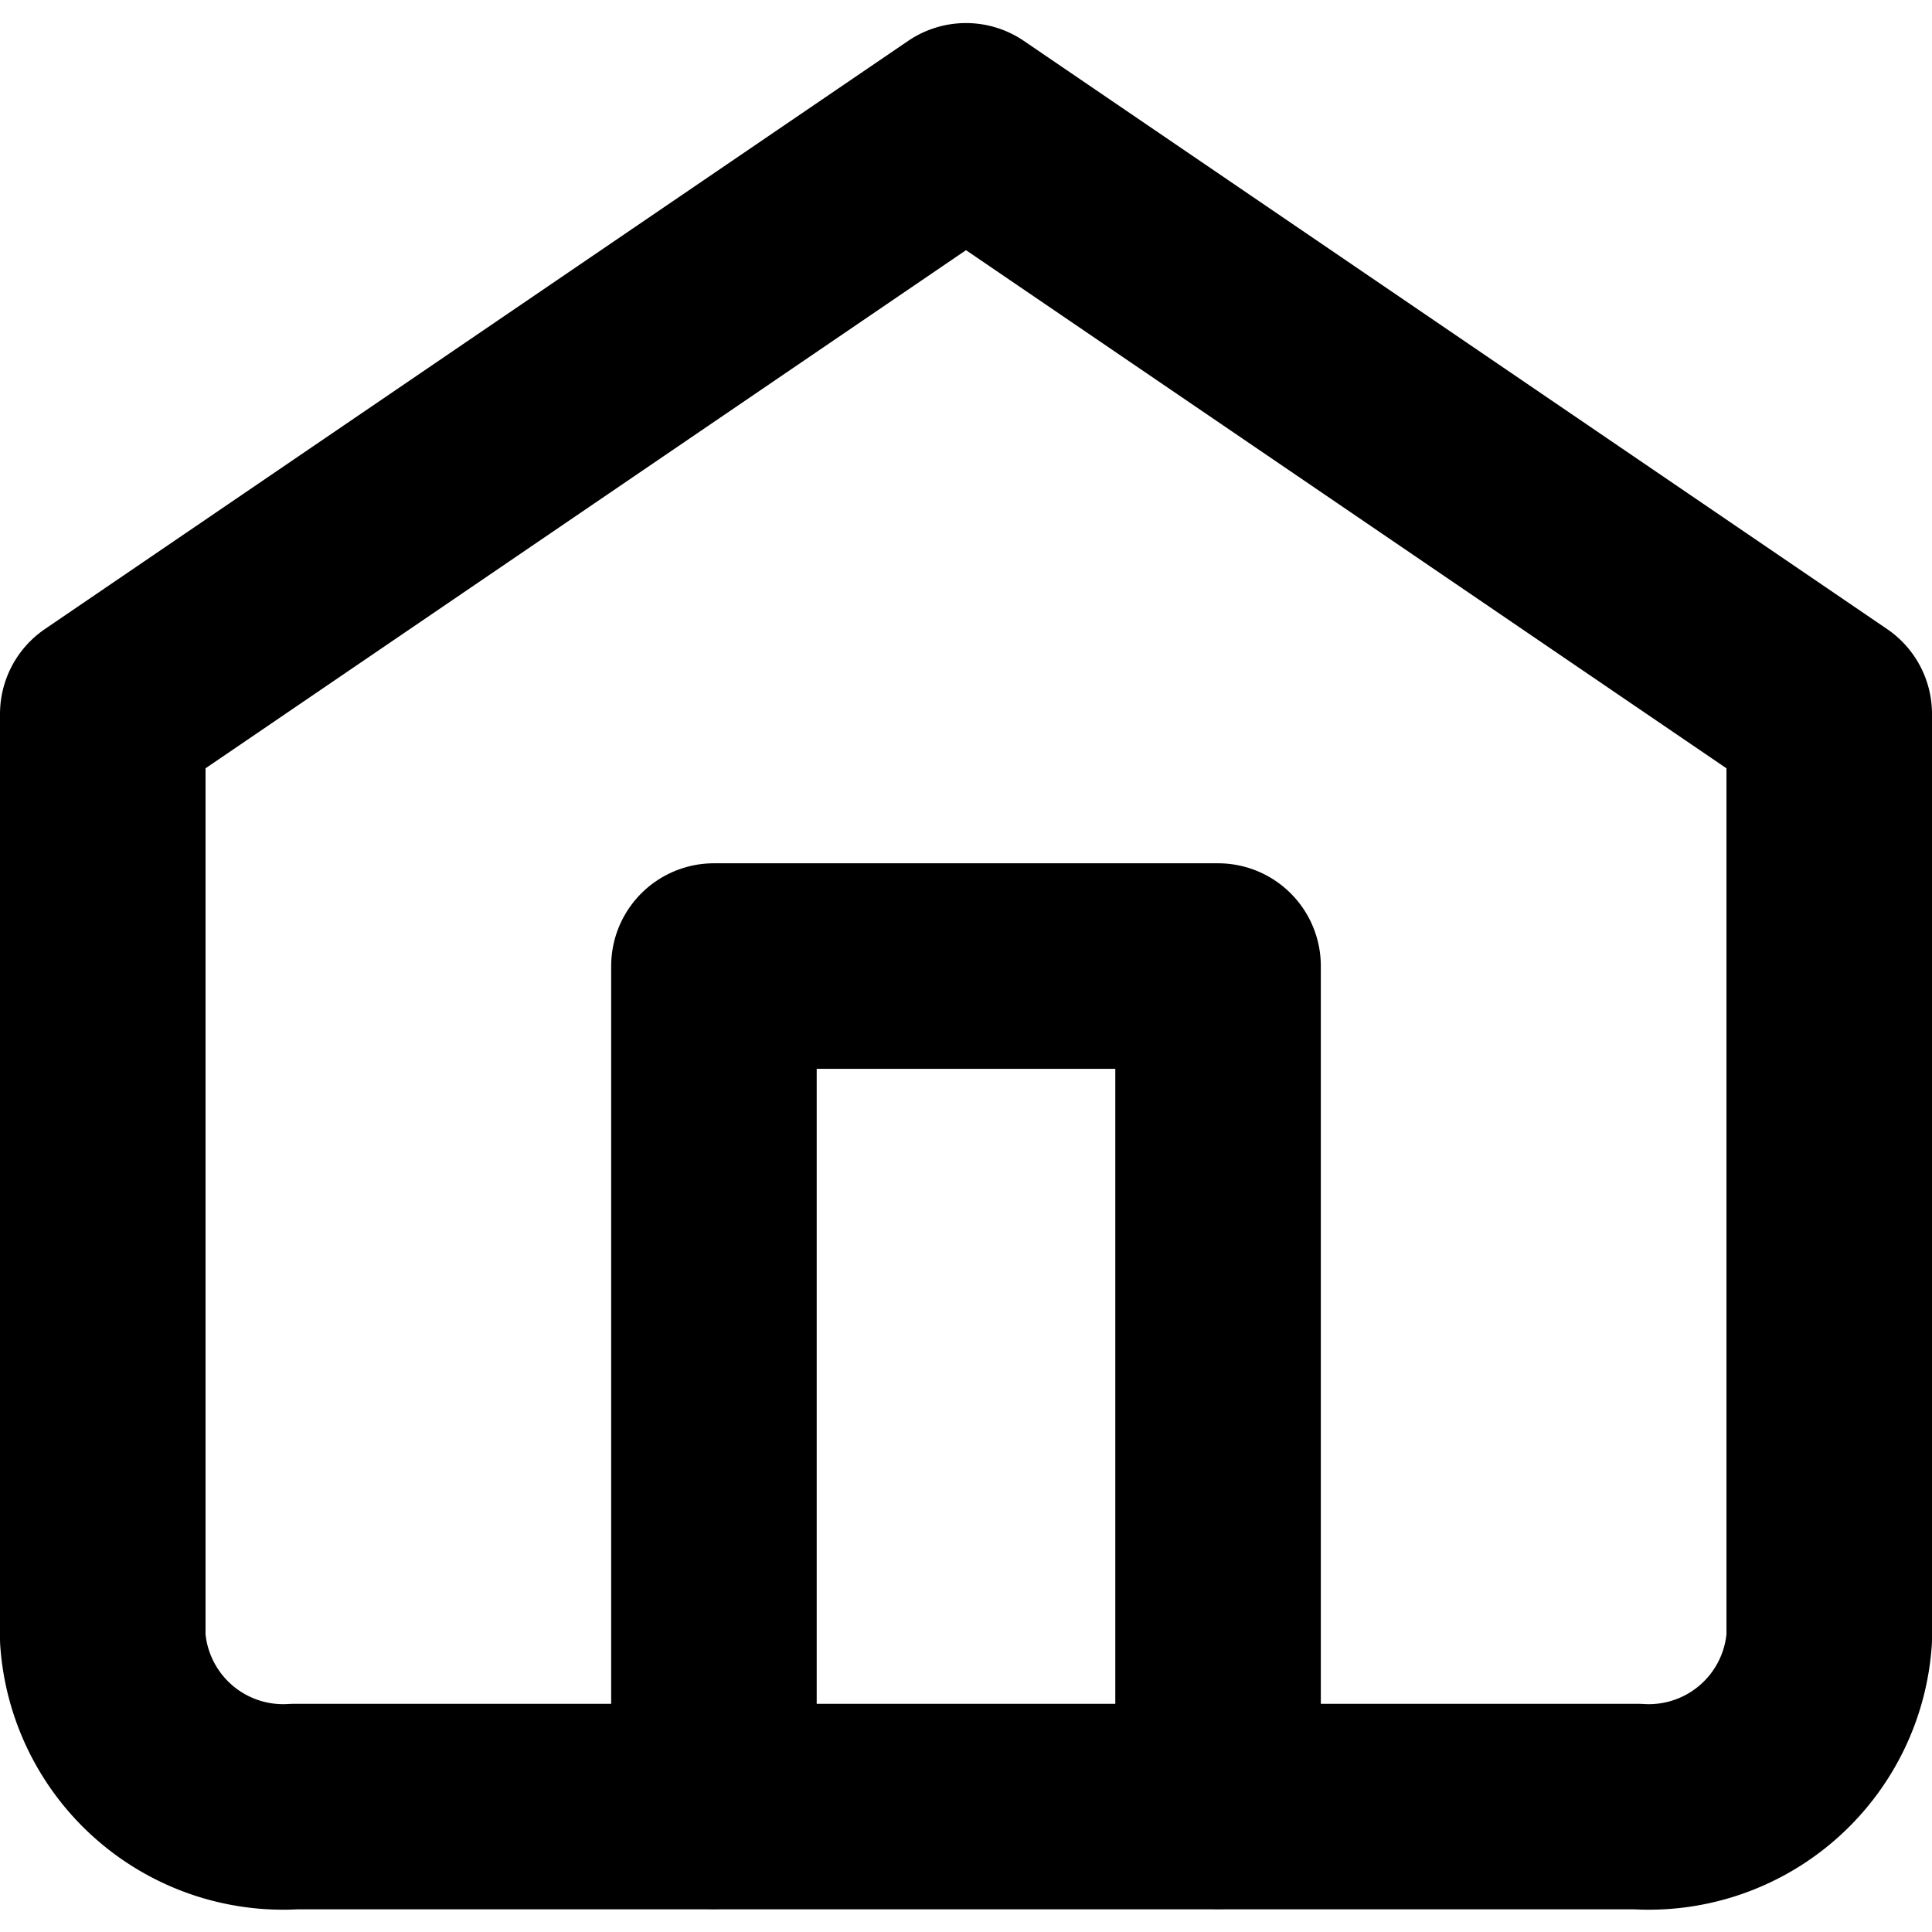 <svg xmlns="http://www.w3.org/2000/svg" width="1em" height="1em" viewBox="0 0 23.5 22.939"><defs>
    <style>.a{fill:none;stroke:currentColor;stroke-linecap:round;stroke-linejoin:round;stroke-width:2.5px;}</style></defs>
    <g transform="translate(1.25 1.25)"><path class="a" d="M4.5,10.154,15,3l10.5,7.154V21.4a2.2,2.2,0,0,1-2.333,2.044H6.833A2.2,2.2,0,0,1,4.5,21.4Z" transform="translate(-4.5 -3)"/><path class="a" d="M13.5,28.22V18h6.132V28.22" transform="translate(-6.066 -7.78)"/></g></svg>